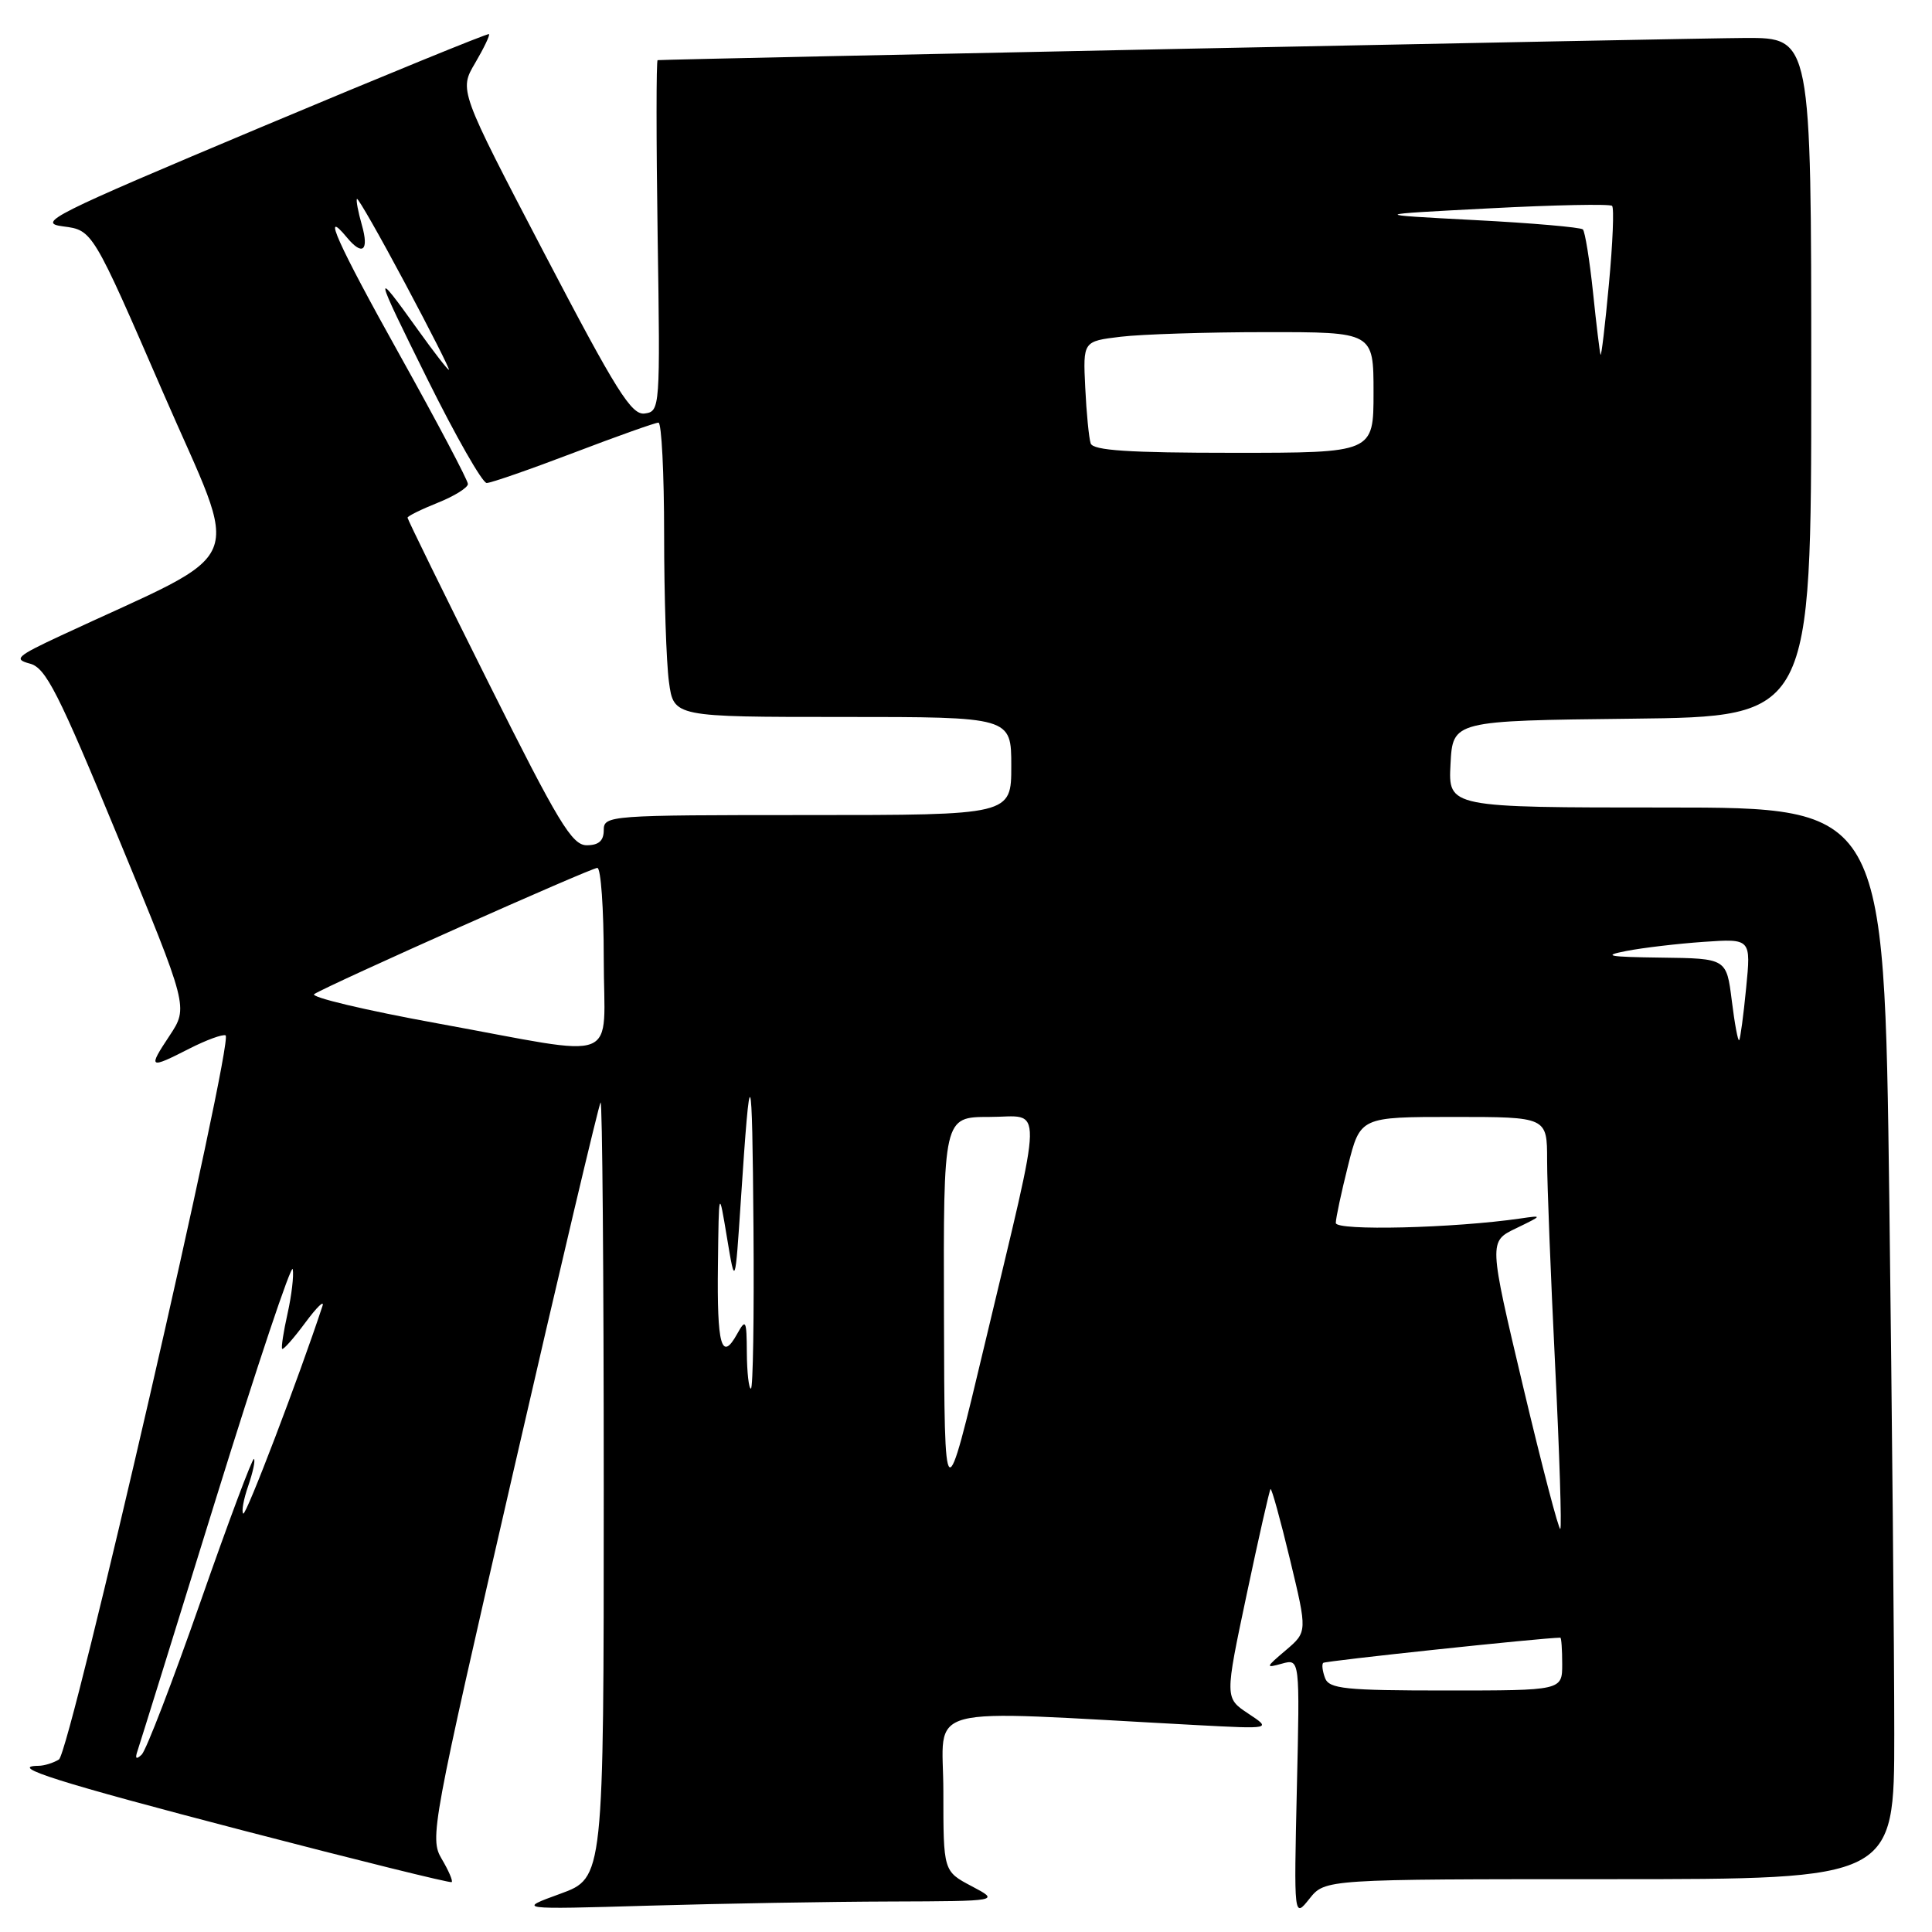 <?xml version="1.0" encoding="UTF-8" standalone="no"?>
<!DOCTYPE svg PUBLIC "-//W3C//DTD SVG 1.1//EN" "http://www.w3.org/Graphics/SVG/1.1/DTD/svg11.dtd" >
<svg xmlns="http://www.w3.org/2000/svg" xmlns:xlink="http://www.w3.org/1999/xlink" version="1.1" viewBox="0 0 256 256">
 <g >
 <path fill="currentColor"
d=" M 213.29 249.00 C 251.00 249.00 251.00 249.00 251.00 229.75 C 251.00 219.16 250.70 187.21 250.34 158.75 C 249.67 107.00 249.67 107.00 220.79 107.00 C 191.90 107.00 191.90 107.00 192.20 101.25 C 192.50 95.50 192.50 95.50 216.25 95.23 C 240.00 94.96 240.00 94.96 240.00 49.98 C 240.00 5.00 240.00 5.00 231.25 5.03 C 224.73 5.05 89.20 7.82 87.14 7.97 C 86.95 7.99 86.95 18.46 87.14 31.25 C 87.49 54.10 87.46 54.51 85.44 54.79 C 83.68 55.05 81.69 51.87 72.10 33.52 C 60.83 11.95 60.83 11.95 62.96 8.35 C 64.12 6.37 64.95 4.64 64.79 4.52 C 64.63 4.39 51.00 9.96 34.50 16.89 C 6.76 28.55 4.79 29.54 8.38 30.00 C 12.27 30.50 12.27 30.50 21.60 52.00 C 31.98 75.92 33.48 72.37 8.00 84.25 C 2.21 86.95 1.77 87.35 3.95 87.93 C 6.07 88.48 7.70 91.69 15.68 111.02 C 24.96 133.46 24.96 133.46 22.47 137.23 C 19.57 141.60 19.72 141.69 25.11 138.94 C 27.33 137.81 29.48 137.02 29.89 137.19 C 31.05 137.68 9.30 232.19 7.81 233.14 C 7.09 233.59 5.86 233.98 5.08 233.98 C 0.95 234.03 7.77 236.18 32.33 242.58 C 47.27 246.47 59.66 249.54 59.85 249.39 C 60.04 249.25 59.45 247.87 58.53 246.32 C 56.91 243.58 57.18 242.13 68.02 195.00 C 74.15 168.32 79.36 146.31 79.58 146.08 C 79.81 145.85 80.00 168.88 80.00 197.25 C 80.00 248.83 80.00 248.83 74.25 250.93 C 68.50 253.02 68.50 253.02 86.00 252.51 C 95.62 252.23 110.03 251.98 118.00 251.96 C 132.50 251.91 132.50 251.91 128.75 249.93 C 125.00 247.95 125.00 247.95 125.00 237.38 C 125.00 225.59 121.20 226.59 158.50 228.58 C 168.50 229.11 168.50 229.11 165.39 227.05 C 162.29 224.99 162.29 224.99 165.19 211.28 C 166.78 203.75 168.21 197.46 168.35 197.31 C 168.50 197.17 169.66 201.36 170.93 206.64 C 173.24 216.23 173.24 216.23 170.37 218.67 C 167.67 220.96 167.64 221.06 169.87 220.44 C 172.24 219.79 172.24 219.79 171.84 236.98 C 171.45 254.18 171.45 254.18 173.51 251.59 C 175.58 249.00 175.58 249.00 213.29 249.00 Z  M 18.22 232.00 C 18.50 231.18 23.18 216.14 28.61 198.59 C 34.05 181.04 38.63 167.35 38.79 168.18 C 38.95 169.00 38.64 171.65 38.10 174.06 C 37.56 176.47 37.24 178.57 37.39 178.73 C 37.55 178.88 38.93 177.32 40.46 175.25 C 41.99 173.19 43.01 172.20 42.73 173.05 C 39.60 182.54 32.59 200.92 32.23 200.56 C 31.98 200.31 32.27 198.66 32.89 196.89 C 33.50 195.12 33.85 193.52 33.65 193.32 C 33.46 193.13 30.27 201.64 26.57 212.23 C 22.86 222.83 19.36 231.95 18.77 232.50 C 18.04 233.19 17.87 233.03 18.22 232.00 Z  M 175.58 222.36 C 175.24 221.45 175.12 220.55 175.33 220.34 C 175.59 220.08 204.24 217.03 206.75 217.00 C 206.89 217.00 207.00 218.57 207.00 220.50 C 207.00 224.00 207.00 224.00 191.61 224.00 C 178.25 224.00 176.13 223.78 175.58 222.36 Z  M 201.82 183.73 C 197.26 164.50 197.26 164.50 200.88 162.76 C 204.43 161.04 204.44 161.02 201.50 161.45 C 192.64 162.74 177.00 163.12 177.00 162.05 C 177.00 161.42 177.73 158.01 178.62 154.46 C 180.24 148.00 180.24 148.00 192.62 148.00 C 205.00 148.00 205.00 148.00 205.00 153.75 C 205.00 156.91 205.48 169.11 206.06 180.86 C 206.64 192.61 206.95 202.38 206.75 202.59 C 206.55 202.79 204.33 194.30 201.82 183.73 Z  M 125.08 174.25 C 125.00 148.00 125.00 148.00 131.09 148.00 C 138.33 148.00 138.39 144.90 130.51 178.00 C 125.15 200.50 125.15 200.50 125.08 174.25 Z  M 98.96 179.25 C 98.93 174.88 98.83 174.68 97.66 176.78 C 95.60 180.49 94.99 178.27 95.13 167.58 C 95.25 157.50 95.25 157.50 96.33 164.00 C 97.41 170.50 97.41 170.50 98.17 159.00 C 99.42 139.97 99.67 140.53 99.84 162.75 C 99.93 174.44 99.78 184.00 99.50 184.00 C 99.22 184.00 98.98 181.86 98.96 179.25 Z  M 58.00 135.61 C 48.38 133.86 41.02 132.11 41.64 131.72 C 43.82 130.37 78.31 115.00 79.15 115.00 C 79.62 115.00 80.00 120.40 80.00 127.00 C 80.00 141.21 82.79 140.12 58.00 135.61 Z  M 229.47 132.58 C 228.77 127.00 228.77 127.00 220.13 126.89 C 213.08 126.80 212.23 126.64 215.50 126.01 C 217.70 125.58 222.32 125.04 225.76 124.80 C 232.02 124.37 232.02 124.37 231.37 130.94 C 231.02 134.55 230.60 137.65 230.45 137.83 C 230.29 138.02 229.85 135.66 229.47 132.58 Z  M 64.74 90.49 C 58.83 78.67 54.00 68.81 54.00 68.60 C 54.00 68.39 55.80 67.50 58.00 66.62 C 60.20 65.74 62.00 64.62 62.00 64.13 C 62.00 63.65 57.93 55.94 52.95 47.01 C 44.75 32.32 42.49 27.27 45.98 31.48 C 48.04 33.96 48.92 33.22 47.95 29.82 C 47.45 28.07 47.16 26.51 47.30 26.36 C 47.45 26.21 50.32 31.25 53.68 37.55 C 57.04 43.85 59.65 49.00 59.48 49.00 C 59.31 49.00 57.48 46.64 55.41 43.75 C 49.37 35.31 49.46 35.79 56.64 50.25 C 60.39 57.81 63.92 64.00 64.49 64.00 C 65.05 64.00 70.23 62.20 76.00 60.00 C 81.77 57.80 86.83 56.00 87.25 56.00 C 87.66 56.00 88.00 62.69 88.00 70.86 C 88.00 79.03 88.29 87.81 88.64 90.36 C 89.27 95.00 89.27 95.00 111.64 95.00 C 134.00 95.00 134.00 95.00 134.00 101.50 C 134.00 108.00 134.00 108.00 107.00 108.00 C 80.67 108.00 80.00 108.05 80.00 110.00 C 80.00 111.41 79.33 112.00 77.74 112.00 C 75.79 112.00 73.98 108.99 64.74 90.49 Z  M 144.52 58.75 C 144.29 58.06 143.96 54.74 143.80 51.36 C 143.50 45.22 143.50 45.22 148.50 44.62 C 151.25 44.29 159.91 44.01 167.75 44.01 C 182.00 44.00 182.00 44.00 182.00 52.00 C 182.00 60.00 182.00 60.00 163.47 60.00 C 149.53 60.00 144.83 59.69 144.52 58.75 Z  M 212.08 47.00 C 211.98 46.73 211.52 43.00 211.08 38.71 C 210.63 34.43 210.02 30.69 209.74 30.40 C 209.45 30.12 202.98 29.55 195.36 29.16 C 181.50 28.43 181.50 28.43 197.31 27.61 C 206.00 27.15 213.34 27.01 213.61 27.28 C 213.89 27.55 213.70 32.21 213.19 37.64 C 212.69 43.06 212.19 47.27 212.08 47.00 Z "/>
</g>
</svg>